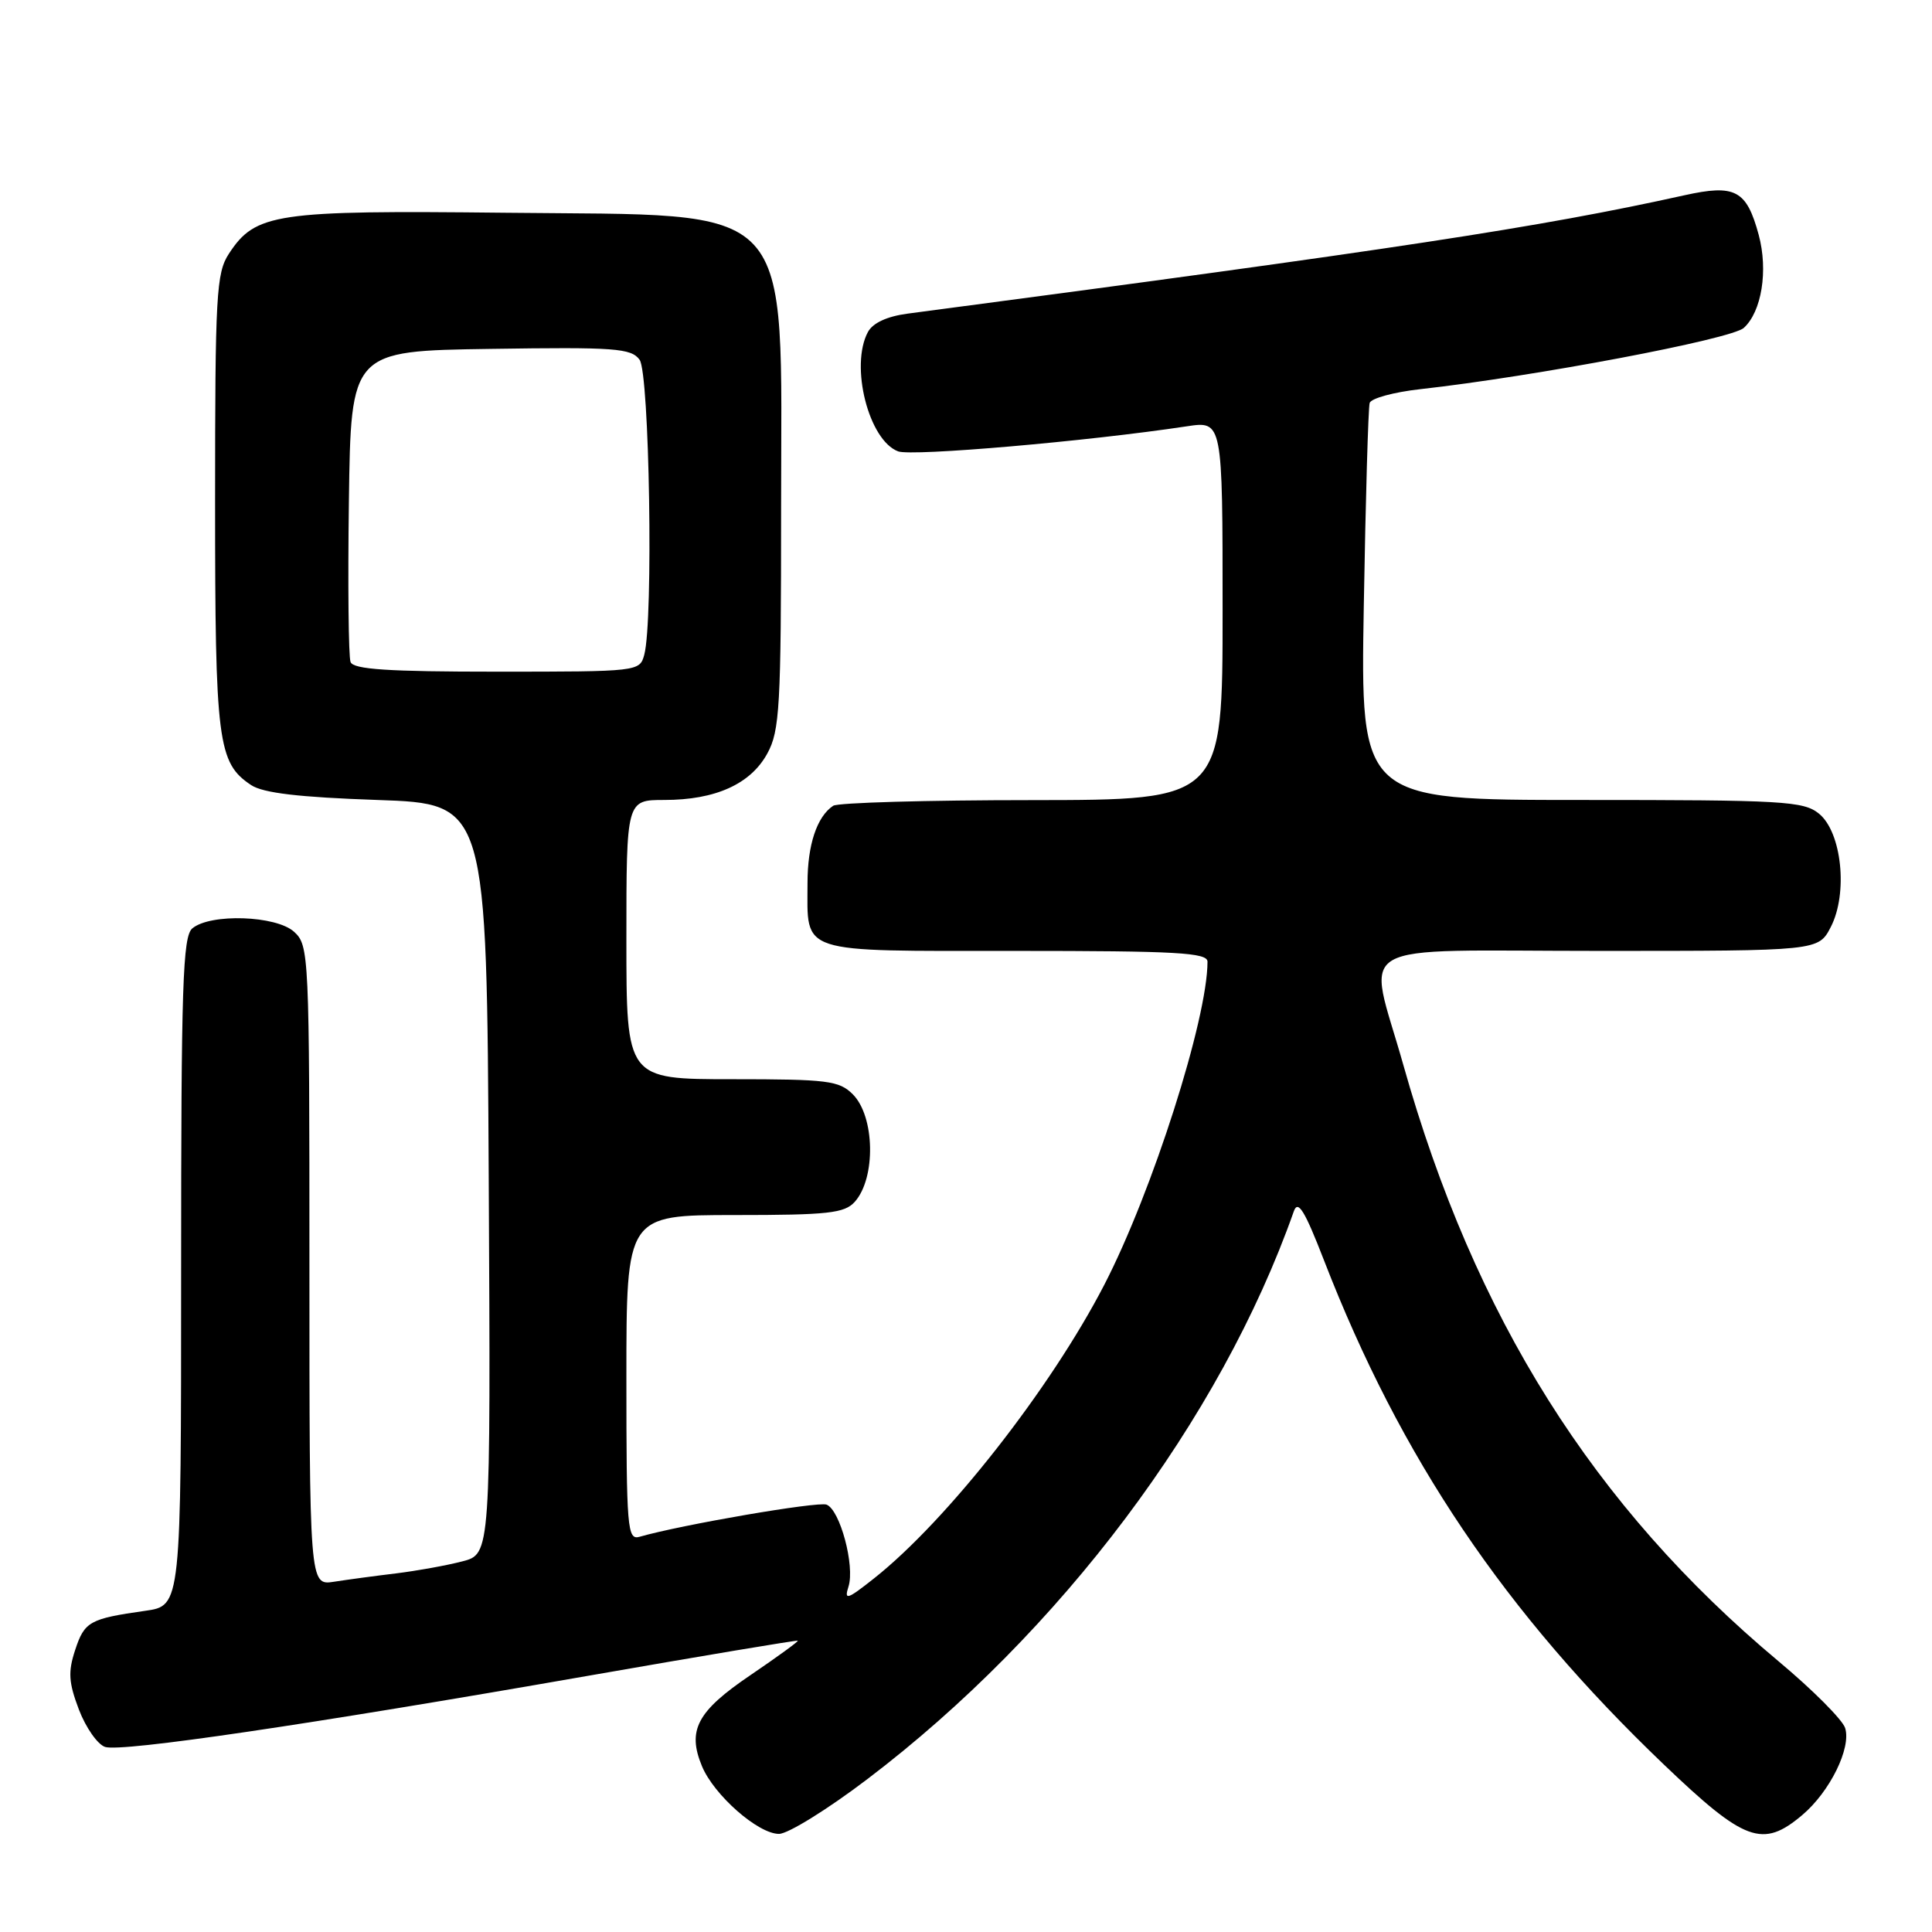 <?xml version="1.0" encoding="UTF-8" standalone="no"?>
<!DOCTYPE svg PUBLIC "-//W3C//DTD SVG 1.1//EN" "http://www.w3.org/Graphics/SVG/1.1/DTD/svg11.dtd" >
<svg xmlns="http://www.w3.org/2000/svg" xmlns:xlink="http://www.w3.org/1999/xlink" version="1.1" viewBox="0 0 256 256">
 <g >
 <path fill="currentColor"
d=" M 114.92 235.75 C 140.51 216.32 161.71 188.09 171.44 160.50 C 171.99 158.95 172.88 160.40 175.44 167.01 C 185.60 193.22 199.36 213.63 220.48 233.82 C 231.19 244.06 233.56 244.93 238.80 240.51 C 242.46 237.43 245.33 231.61 244.49 228.97 C 244.14 227.87 240.18 223.90 235.68 220.14 C 211.13 199.62 195.39 174.60 185.94 141.08 C 181.20 124.26 178.18 126.00 211.97 126.00 C 240.95 126.00 240.95 126.00 242.59 122.83 C 244.89 118.37 244.05 110.27 241.02 107.81 C 238.97 106.15 236.29 106.00 209.53 106.00 C 180.27 106.00 180.27 106.00 180.71 80.25 C 180.95 66.09 181.30 54.00 181.49 53.39 C 181.68 52.78 184.68 51.96 188.17 51.57 C 203.35 49.88 229.40 44.95 231.06 43.45 C 233.43 41.30 234.31 35.85 233.04 31.13 C 231.43 25.18 229.93 24.38 223.17 25.88 C 204.03 30.12 185.11 33.00 120.25 41.56 C 117.53 41.92 115.64 42.80 115.00 44.00 C 112.60 48.48 115.11 58.36 119.01 59.81 C 120.86 60.49 144.09 58.48 157.25 56.49 C 162.00 55.77 162.00 55.77 162.00 80.89 C 162.00 106.00 162.00 106.00 136.75 106.02 C 122.86 106.02 111.00 106.36 110.40 106.77 C 108.24 108.21 107.00 111.95 107.00 117.00 C 107.00 126.50 105.48 126.00 134.54 126.00 C 155.99 126.00 160.00 126.23 160.00 127.43 C 160.00 135.02 152.68 157.94 146.32 170.25 C 139.22 183.98 125.52 201.46 115.82 209.14 C 112.26 211.96 111.83 212.10 112.43 210.23 C 113.30 207.49 111.31 200.06 109.52 199.37 C 108.36 198.93 90.32 202.03 84.75 203.63 C 83.12 204.10 83.00 202.63 83.00 182.57 C 83.00 161.00 83.00 161.00 97.35 161.00 C 109.74 161.00 111.90 160.76 113.26 159.25 C 116.08 156.10 115.93 147.93 113.00 145.00 C 111.19 143.19 109.67 143.00 97.00 143.00 C 83.00 143.00 83.00 143.00 83.00 124.50 C 83.00 106.00 83.00 106.00 88.03 106.00 C 94.80 106.00 99.47 103.89 101.68 99.83 C 103.32 96.83 103.50 93.63 103.50 67.50 C 103.50 25.91 106.03 28.63 66.90 28.19 C 36.47 27.86 33.85 28.24 30.33 33.62 C 28.66 36.17 28.50 39.04 28.50 66.46 C 28.50 98.34 28.85 101.09 33.28 104.03 C 34.87 105.08 39.60 105.64 50.00 106.00 C 64.50 106.50 64.50 106.50 64.76 156.21 C 65.02 205.92 65.02 205.92 61.26 206.89 C 59.19 207.43 55.25 208.14 52.50 208.48 C 49.75 208.81 46.04 209.31 44.25 209.59 C 41.00 210.09 41.00 210.09 41.00 167.70 C 41.00 126.31 40.95 125.27 38.96 123.46 C 36.58 121.31 27.90 121.01 25.49 123.01 C 24.21 124.07 24.00 130.49 24.00 168.51 C 24.00 212.77 24.00 212.77 19.25 213.44 C 11.87 214.49 11.20 214.86 9.96 218.63 C 9.00 221.54 9.09 222.93 10.46 226.54 C 11.38 228.94 12.94 231.16 13.93 231.48 C 16.13 232.18 40.86 228.53 77.82 222.07 C 93.04 219.41 105.59 217.31 105.71 217.40 C 105.82 217.50 102.99 219.55 99.43 221.97 C 92.36 226.76 91.04 229.26 93.01 234.02 C 94.60 237.86 100.45 243.00 103.22 243.00 C 104.41 243.00 109.67 239.74 114.92 235.75 Z  M 46.45 87.72 C 46.18 87.02 46.08 77.46 46.23 66.47 C 46.50 46.50 46.50 46.50 65.00 46.23 C 81.51 45.98 83.63 46.14 84.75 47.67 C 86.06 49.47 86.59 82.21 85.37 86.75 C 84.77 88.98 84.62 89.00 65.85 89.00 C 51.42 89.00 46.82 88.70 46.45 87.72 Z "/>
</g>
</svg>